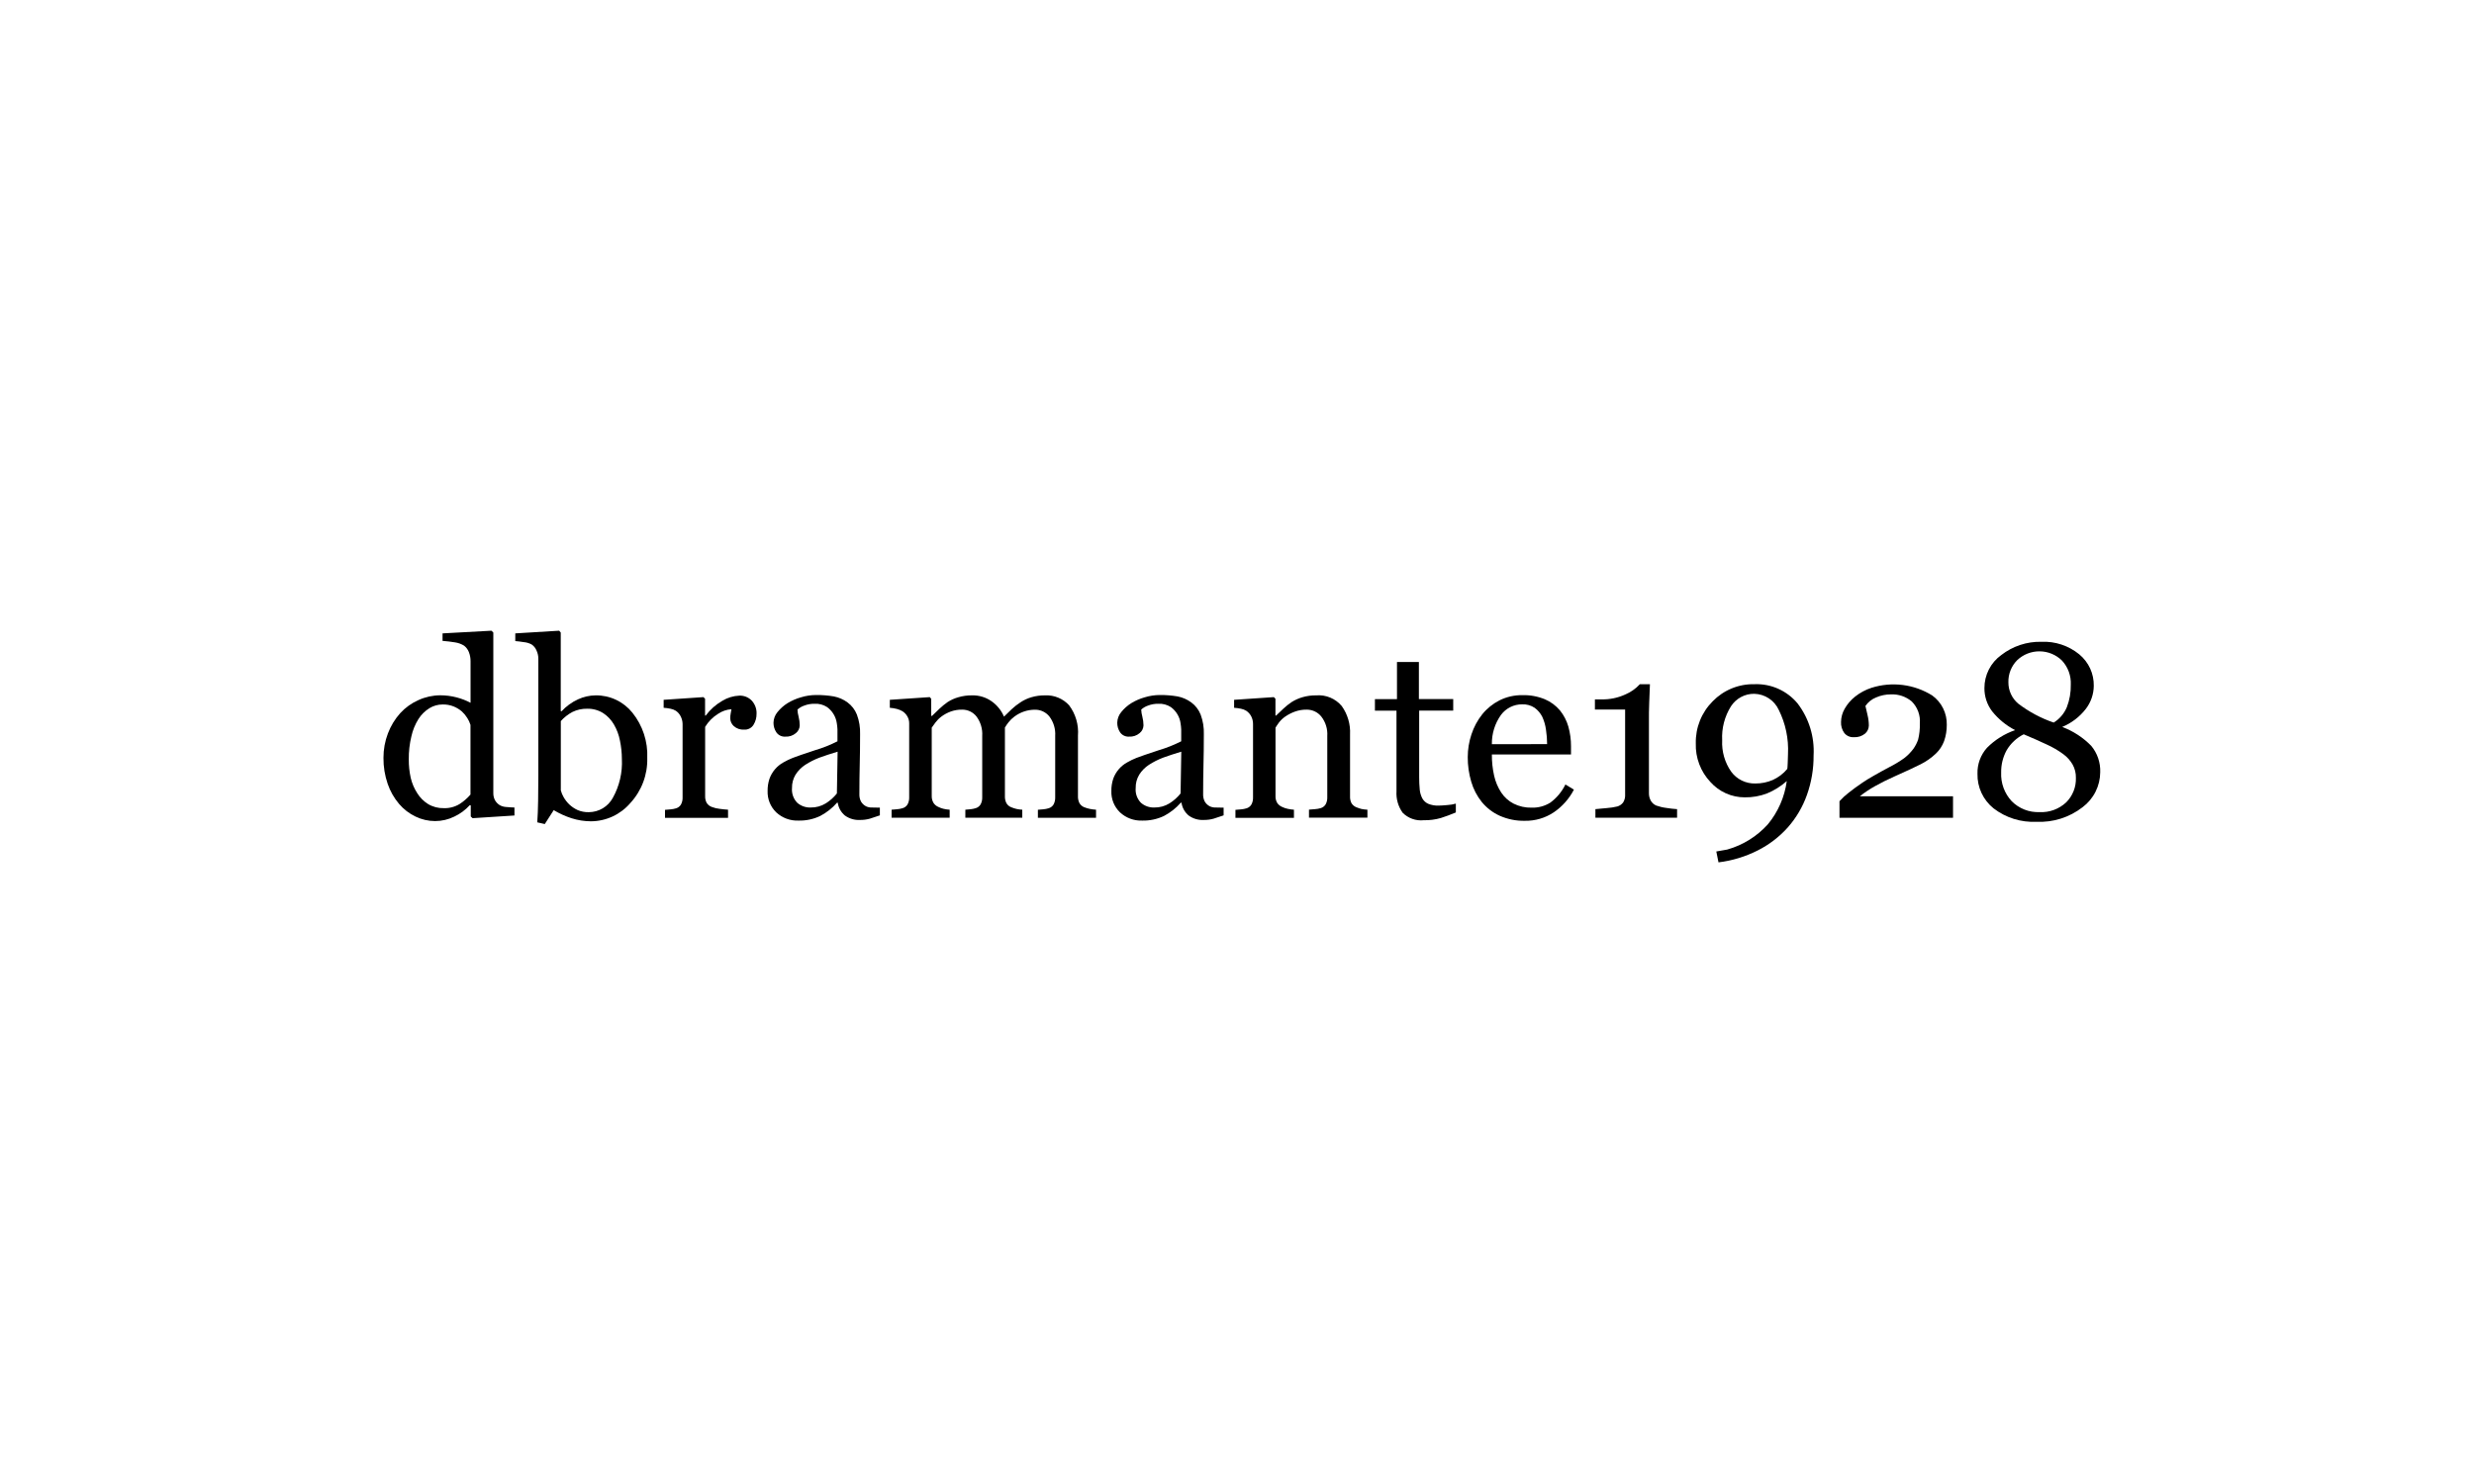 <svg width="200" height="120" viewBox="0 0 200 120" fill="none" xmlns="http://www.w3.org/2000/svg">
<path d="M36.916 56.394C36.484 56.281 36.039 56.223 35.592 56.223C34.983 56.226 34.381 56.358 33.827 56.611C33.27 56.858 32.771 57.215 32.359 57.663C31.928 58.143 31.59 58.699 31.361 59.303C31.119 59.936 30.997 60.608 31 61.286C30.993 61.997 31.108 62.705 31.338 63.377C31.539 63.971 31.851 64.522 32.256 65C32.623 65.434 33.078 65.784 33.592 66.029C34.086 66.269 34.629 66.395 35.179 66.394C35.714 66.393 36.242 66.27 36.722 66.034C37.197 65.812 37.624 65.497 37.977 65.109L38.057 65.126V66.023L38.206 66.16L41.589 65.943V65.297C41.394 65.292 41.176 65.28 40.941 65.257C40.752 65.25 40.568 65.199 40.402 65.109C40.24 65.008 40.106 64.869 40.012 64.703C39.92 64.523 39.875 64.322 39.88 64.12V51.149L39.731 51L35.776 51.217V51.823C36.137 51.851 36.469 51.892 36.779 51.943C37.041 51.98 37.293 52.072 37.518 52.211C37.691 52.345 37.824 52.523 37.903 52.726C37.997 52.964 38.044 53.218 38.04 53.474V56.829C37.684 56.641 37.306 56.495 36.916 56.394ZM38.034 64.252C37.782 64.542 37.491 64.796 37.169 65.006C36.781 65.247 36.33 65.366 35.873 65.349C35.428 65.361 34.988 65.246 34.606 65.017C34.25 64.795 33.95 64.494 33.729 64.137C33.483 63.756 33.304 63.334 33.202 62.892C33.094 62.402 33.042 61.902 33.047 61.4C33.039 60.771 33.111 60.143 33.259 59.532C33.369 59.037 33.563 58.566 33.832 58.137C34.057 57.786 34.356 57.49 34.709 57.269C35.033 57.069 35.407 56.964 35.787 56.966C36.091 56.958 36.393 57.013 36.676 57.126C36.917 57.225 37.142 57.362 37.341 57.532C37.511 57.69 37.66 57.871 37.782 58.069C37.89 58.24 37.975 58.424 38.034 58.617V64.252Z" fill="black"/>
<path d="M45.205 51L41.656 51.217V51.84C41.834 51.851 42.063 51.88 42.356 51.926C42.575 51.945 42.787 52.01 42.98 52.114C43.154 52.233 43.29 52.4 43.37 52.594C43.468 52.802 43.519 53.028 43.519 53.257V62.794C43.519 63.429 43.514 64.08 43.502 64.76C43.491 65.44 43.468 66.017 43.433 66.497L44.041 66.635L44.763 65.509C45.218 65.783 45.703 66.003 46.208 66.166C46.714 66.327 47.242 66.41 47.773 66.412C48.378 66.409 48.975 66.275 49.525 66.021C50.073 65.766 50.561 65.397 50.955 64.937C51.869 63.949 52.361 62.643 52.325 61.297C52.384 59.971 51.958 58.669 51.127 57.634C50.77 57.189 50.315 56.83 49.799 56.587C49.282 56.343 48.717 56.221 48.146 56.229C47.657 56.235 47.174 56.344 46.73 56.549C46.226 56.779 45.774 57.107 45.4 57.514L45.331 57.497V51.149L45.205 51ZM46.265 57.577C46.637 57.393 47.048 57.301 47.464 57.309C47.921 57.297 48.372 57.42 48.759 57.663C49.117 57.897 49.416 58.212 49.63 58.583C49.866 58.988 50.031 59.431 50.118 59.892C50.219 60.377 50.271 60.87 50.273 61.366C50.33 62.465 50.076 63.559 49.539 64.52C49.349 64.867 49.07 65.157 48.73 65.361C48.39 65.563 48.003 65.672 47.607 65.674C47.294 65.684 46.983 65.625 46.695 65.503C46.451 65.391 46.227 65.24 46.03 65.057C45.847 64.883 45.691 64.683 45.566 64.463C45.466 64.291 45.389 64.106 45.337 63.914V58.309C45.601 58.012 45.915 57.765 46.265 57.577Z" fill="black"/>
<path d="M56.867 56.371L53.65 56.589V57.234C53.835 57.246 54.019 57.271 54.201 57.309C54.357 57.338 54.507 57.396 54.642 57.48C54.813 57.598 54.95 57.76 55.038 57.949C55.129 58.134 55.178 58.337 55.181 58.543V64.486C55.188 64.685 55.143 64.882 55.049 65.057C54.959 65.209 54.813 65.319 54.642 65.366C54.506 65.407 54.366 65.434 54.224 65.446C54.063 65.457 53.908 65.474 53.759 65.486V66.132H58.856V65.474C58.667 65.463 58.443 65.44 58.185 65.406C57.969 65.384 57.757 65.334 57.554 65.257C57.384 65.199 57.237 65.086 57.136 64.937C57.043 64.768 56.997 64.576 57.004 64.383V58.777C57.266 58.347 57.625 57.985 58.053 57.72C58.373 57.503 58.745 57.375 59.131 57.349C59.114 57.469 59.091 57.583 59.068 57.703C59.044 57.831 59.032 57.961 59.033 58.092C59.036 58.209 59.063 58.325 59.112 58.432C59.162 58.54 59.232 58.636 59.32 58.714C59.434 58.815 59.566 58.892 59.71 58.941C59.854 58.99 60.006 59.01 60.157 59C60.306 59.01 60.456 58.978 60.589 58.91C60.722 58.842 60.834 58.739 60.914 58.611C61.078 58.346 61.164 58.038 61.16 57.726C61.17 57.53 61.14 57.334 61.073 57.15C61.006 56.965 60.903 56.796 60.77 56.651C60.641 56.518 60.484 56.413 60.312 56.344C60.139 56.276 59.953 56.244 59.767 56.252C59.285 56.272 58.816 56.413 58.403 56.663C57.874 56.965 57.413 57.374 57.05 57.863H56.998V56.503L56.867 56.371Z" fill="black"/>
<path d="M65.872 60.669C64.972 60.966 64.376 61.172 64.084 61.286C63.823 61.389 63.57 61.511 63.327 61.652C62.809 61.939 62.412 62.404 62.209 62.96C62.101 63.28 62.049 63.617 62.054 63.955C62.042 64.277 62.098 64.598 62.218 64.898C62.339 65.197 62.521 65.468 62.754 65.692C63.239 66.141 63.882 66.379 64.542 66.355C65.15 66.371 65.753 66.244 66.302 65.983C66.82 65.712 67.282 65.348 67.667 64.909H67.724C67.783 65.316 67.991 65.687 68.309 65.949C68.664 66.203 69.094 66.328 69.53 66.303C69.797 66.306 70.064 66.272 70.321 66.2C70.55 66.132 70.82 66.04 71.129 65.932V65.309C70.906 65.309 70.688 65.303 70.476 65.297C70.316 65.302 70.156 65.269 70.011 65.2C69.843 65.113 69.702 64.981 69.605 64.817C69.509 64.63 69.464 64.421 69.473 64.212C69.473 63.36 69.484 62.572 69.501 61.852C69.519 61.132 69.53 60.309 69.53 59.377C69.549 58.834 69.461 58.293 69.272 57.783C69.117 57.391 68.855 57.05 68.515 56.8C68.186 56.557 67.806 56.391 67.403 56.314C66.93 56.234 66.45 56.196 65.97 56.2C65.554 56.203 65.141 56.266 64.743 56.389C64.369 56.495 64.01 56.651 63.677 56.852C63.362 57.046 63.083 57.294 62.851 57.583C62.65 57.824 62.537 58.126 62.53 58.44C62.527 58.716 62.607 58.987 62.76 59.217C62.84 59.333 62.948 59.425 63.075 59.486C63.201 59.548 63.342 59.575 63.482 59.566C63.795 59.586 64.103 59.484 64.342 59.28C64.435 59.205 64.511 59.11 64.565 59.003C64.618 58.895 64.648 58.777 64.651 58.657C64.65 58.42 64.619 58.184 64.56 57.954C64.507 57.766 64.476 57.572 64.468 57.377C64.626 57.235 64.811 57.126 65.013 57.057C65.279 56.955 65.564 56.904 65.85 56.909C66.208 56.888 66.563 56.982 66.864 57.177C67.077 57.332 67.256 57.529 67.391 57.755C67.526 57.98 67.614 58.231 67.65 58.492C67.676 58.652 67.693 58.815 67.701 58.977V59.943C67.116 60.242 66.504 60.485 65.872 60.669ZM67.713 60.783L67.655 64.16C67.405 64.476 67.102 64.746 66.761 64.96C66.393 65.188 65.967 65.305 65.534 65.297C65.138 65.312 64.75 65.175 64.451 64.915C64.298 64.758 64.181 64.57 64.108 64.364C64.035 64.157 64.007 63.938 64.026 63.72C64.017 63.34 64.117 62.965 64.313 62.64C64.513 62.326 64.777 62.057 65.087 61.852C65.453 61.615 65.843 61.417 66.251 61.263C66.669 61.109 67.156 60.949 67.713 60.783Z" fill="black"/>
<path d="M75.167 56.371L71.934 56.589V57.234C72.125 57.247 72.315 57.278 72.501 57.326C72.662 57.367 72.816 57.431 72.96 57.514C73.124 57.621 73.26 57.766 73.355 57.937C73.453 58.108 73.502 58.301 73.499 58.497V64.475C73.506 64.673 73.461 64.871 73.367 65.046C73.276 65.198 73.13 65.308 72.96 65.355C72.823 65.396 72.683 65.423 72.541 65.435C72.381 65.446 72.226 65.463 72.077 65.475V66.12H76.772V65.475C76.61 65.465 76.449 65.442 76.291 65.406C76.145 65.374 76.005 65.324 75.872 65.257C75.702 65.189 75.558 65.069 75.459 64.915C75.363 64.746 75.315 64.554 75.322 64.36V58.84C75.385 58.749 75.488 58.612 75.614 58.434C75.751 58.251 75.913 58.087 76.096 57.949C76.332 57.772 76.592 57.632 76.87 57.532C77.16 57.429 77.467 57.379 77.775 57.383C77.999 57.38 78.22 57.428 78.422 57.524C78.624 57.62 78.801 57.762 78.939 57.937C79.275 58.388 79.439 58.943 79.403 59.503V64.475C79.411 64.673 79.365 64.871 79.272 65.046C79.181 65.198 79.035 65.308 78.865 65.355C78.738 65.394 78.607 65.421 78.475 65.435C78.331 65.446 78.188 65.463 78.039 65.475V66.12H82.642V65.475C82.482 65.467 82.323 65.446 82.167 65.412C82.028 65.377 81.892 65.333 81.76 65.28C81.591 65.218 81.448 65.099 81.358 64.943C81.272 64.769 81.231 64.577 81.238 64.383V58.829C81.325 58.684 81.421 58.545 81.525 58.412C81.662 58.236 81.822 58.081 82 57.949C82.235 57.772 82.496 57.633 82.774 57.537C83.064 57.438 83.368 57.387 83.674 57.389C83.898 57.386 84.119 57.434 84.321 57.531C84.522 57.627 84.7 57.768 84.838 57.943C85.174 58.393 85.339 58.948 85.303 59.509V64.48C85.31 64.679 85.264 64.876 85.171 65.052C85.08 65.203 84.934 65.314 84.764 65.36C84.631 65.401 84.495 65.428 84.357 65.44C84.202 65.452 84.053 65.469 83.904 65.48V66.126H88.605V65.475C88.439 65.465 88.274 65.444 88.112 65.412C87.959 65.381 87.809 65.337 87.665 65.28C87.495 65.218 87.353 65.099 87.263 64.943C87.177 64.769 87.135 64.577 87.143 64.383V59.492C87.212 58.611 86.957 57.735 86.426 57.029C86.181 56.762 85.881 56.552 85.546 56.413C85.211 56.275 84.85 56.212 84.488 56.229C84.11 56.224 83.733 56.276 83.371 56.383C83.059 56.475 82.763 56.613 82.493 56.794C82.24 56.958 82.002 57.143 81.782 57.349C81.605 57.52 81.398 57.72 81.163 57.949C80.957 57.462 80.622 57.042 80.195 56.731C79.726 56.39 79.157 56.214 78.578 56.229C78.202 56.225 77.827 56.277 77.466 56.383C77.161 56.469 76.871 56.6 76.606 56.772C76.373 56.934 76.153 57.114 75.947 57.309C75.712 57.532 75.511 57.72 75.35 57.886H75.281V56.509L75.167 56.371Z" fill="black"/>
<path d="M93.662 60.669C92.761 60.966 92.165 61.172 91.873 61.286C91.612 61.389 91.359 61.511 91.116 61.652C90.598 61.939 90.201 62.404 89.998 62.96C89.891 63.28 89.838 63.617 89.844 63.955C89.831 64.277 89.887 64.598 90.007 64.898C90.128 65.197 90.31 65.468 90.543 65.692C91.028 66.141 91.671 66.379 92.332 66.355C92.939 66.371 93.542 66.243 94.091 65.983C94.609 65.712 95.071 65.348 95.456 64.909H95.513C95.572 65.316 95.78 65.687 96.098 65.949C96.453 66.203 96.883 66.328 97.319 66.303C97.586 66.306 97.853 66.272 98.11 66.2C98.339 66.132 98.609 66.04 98.918 65.932V65.309C98.695 65.309 98.477 65.303 98.265 65.297C98.105 65.302 97.945 65.269 97.8 65.2C97.632 65.113 97.491 64.981 97.394 64.817C97.298 64.63 97.253 64.421 97.262 64.212C97.262 63.36 97.273 62.572 97.29 61.852C97.308 61.132 97.319 60.309 97.319 59.377C97.338 58.834 97.25 58.293 97.061 57.783C96.906 57.391 96.644 57.051 96.304 56.8C95.975 56.557 95.595 56.391 95.192 56.314C94.719 56.234 94.239 56.196 93.759 56.2C93.343 56.203 92.93 56.266 92.532 56.389C92.158 56.495 91.799 56.651 91.466 56.852C91.151 57.046 90.872 57.294 90.64 57.583C90.44 57.824 90.326 58.126 90.319 58.44C90.316 58.716 90.396 58.987 90.549 59.217C90.629 59.333 90.737 59.425 90.864 59.486C90.991 59.548 91.131 59.575 91.271 59.566C91.584 59.586 91.892 59.484 92.131 59.28C92.225 59.205 92.301 59.11 92.354 59.003C92.407 58.895 92.437 58.777 92.441 58.657C92.439 58.42 92.408 58.184 92.349 57.954C92.296 57.766 92.266 57.572 92.257 57.377C92.415 57.235 92.6 57.126 92.802 57.057C93.069 56.955 93.353 56.904 93.639 56.909C93.997 56.888 94.352 56.982 94.653 57.177C94.866 57.332 95.045 57.529 95.18 57.755C95.315 57.98 95.403 58.231 95.439 58.492C95.465 58.652 95.482 58.815 95.49 58.977V59.943C94.904 60.24 94.292 60.483 93.662 60.669ZM95.496 60.783L95.439 64.16C95.188 64.476 94.886 64.746 94.544 64.96C94.176 65.188 93.75 65.305 93.317 65.297C92.921 65.312 92.533 65.175 92.234 64.915C92.082 64.758 91.965 64.57 91.891 64.364C91.818 64.157 91.79 63.938 91.81 63.72C91.801 63.34 91.9 62.966 92.097 62.64C92.297 62.326 92.56 62.057 92.87 61.852C93.237 61.615 93.626 61.417 94.034 61.263C94.458 61.109 94.94 60.949 95.496 60.783Z" fill="black"/>
<path d="M102.981 56.371L99.766 56.589V57.234C99.951 57.246 100.134 57.271 100.316 57.309C100.472 57.338 100.622 57.396 100.757 57.48C100.925 57.595 101.061 57.75 101.153 57.932C101.248 58.121 101.297 58.331 101.296 58.543V64.486C101.303 64.685 101.258 64.882 101.164 65.057C101.073 65.209 100.928 65.32 100.757 65.366C100.621 65.407 100.481 65.434 100.339 65.446C100.178 65.457 100.024 65.475 99.874 65.486V66.132H104.604V65.475C104.438 65.464 104.274 65.441 104.111 65.406C103.956 65.376 103.806 65.326 103.664 65.257C103.496 65.191 103.353 65.076 103.251 64.926C103.153 64.76 103.106 64.57 103.113 64.377V58.84C103.171 58.737 103.268 58.6 103.394 58.423C103.539 58.235 103.714 58.071 103.91 57.937C104.149 57.774 104.407 57.642 104.678 57.543C104.984 57.433 105.306 57.378 105.63 57.383C105.856 57.381 106.08 57.429 106.284 57.525C106.489 57.621 106.669 57.762 106.811 57.937C107.163 58.387 107.337 58.951 107.298 59.52V64.469C107.306 64.668 107.261 64.865 107.167 65.04C107.076 65.192 106.93 65.302 106.76 65.349C106.615 65.392 106.464 65.419 106.312 65.429C106.135 65.44 105.968 65.457 105.819 65.469V66.115H110.543V65.475C110.384 65.466 110.225 65.447 110.068 65.417C109.929 65.381 109.793 65.335 109.66 65.28C109.495 65.219 109.354 65.104 109.259 64.955C109.171 64.783 109.13 64.592 109.139 64.4V59.389C109.181 58.569 108.944 57.76 108.468 57.092C108.218 56.794 107.899 56.56 107.541 56.41C107.182 56.26 106.792 56.198 106.404 56.229C106.022 56.224 105.641 56.276 105.275 56.383C104.972 56.473 104.683 56.604 104.415 56.772C104.179 56.931 103.957 57.109 103.75 57.303C103.515 57.52 103.32 57.709 103.159 57.863H103.108V56.503L102.981 56.371Z" fill="black"/>
<path d="M112.933 53.532V56.532H111.15V57.469H112.893V63.989C112.856 64.603 113.03 65.212 113.386 65.715C113.607 65.938 113.875 66.109 114.17 66.215C114.467 66.321 114.782 66.359 115.094 66.326C115.565 66.336 116.035 66.274 116.487 66.143C116.866 66.023 117.267 65.875 117.691 65.697V64.983C117.472 65.046 117.248 65.084 117.021 65.097C116.705 65.126 116.464 65.143 116.298 65.143C116.01 65.155 115.723 65.104 115.455 64.995C115.257 64.906 115.092 64.756 114.985 64.566C114.869 64.346 114.797 64.105 114.773 63.857C114.741 63.521 114.726 63.184 114.727 62.846V57.463H117.479V56.526H114.704V53.532H112.933Z" fill="black"/>
<path d="M127.002 60.355C127.005 59.81 126.932 59.267 126.784 58.743C126.648 58.272 126.42 57.833 126.113 57.452C125.782 57.056 125.361 56.745 124.886 56.543C124.312 56.308 123.695 56.195 123.075 56.212C122.431 56.202 121.794 56.347 121.217 56.634C120.682 56.907 120.209 57.288 119.83 57.755C119.443 58.241 119.146 58.792 118.953 59.383C118.755 59.976 118.654 60.598 118.654 61.223C118.65 61.894 118.745 62.562 118.935 63.206C119.107 63.803 119.396 64.361 119.784 64.846C120.174 65.323 120.668 65.705 121.229 65.96C121.87 66.246 122.568 66.387 123.27 66.372C124.101 66.387 124.917 66.148 125.609 65.686C126.295 65.219 126.855 64.589 127.237 63.852L126.549 63.435C126.266 64.016 125.847 64.519 125.328 64.903C124.878 65.184 124.356 65.325 123.826 65.309C123.317 65.323 122.813 65.211 122.358 64.983C121.954 64.775 121.611 64.466 121.36 64.086C121.089 63.671 120.895 63.21 120.787 62.726C120.66 62.162 120.599 61.584 120.604 61.006H127.002V60.355ZM120.604 60.177C120.591 59.328 120.849 58.497 121.343 57.806C121.541 57.54 121.799 57.324 122.096 57.176C122.392 57.028 122.72 56.952 123.052 56.955C123.41 56.938 123.763 57.036 124.061 57.234C124.322 57.425 124.535 57.676 124.68 57.966C124.831 58.296 124.931 58.646 124.978 59.006C125.038 59.392 125.068 59.781 125.07 60.172L120.604 60.177Z" fill="black"/>
<path d="M133.324 56.811C133.341 56.246 133.364 55.749 133.382 55.326H132.568C132.235 55.689 131.825 55.976 131.37 56.166C130.774 56.435 130.126 56.567 129.473 56.554H128.934V57.377H131.376V64.234C131.393 64.465 131.337 64.695 131.215 64.891C131.098 65.044 130.935 65.156 130.751 65.212C130.468 65.279 130.18 65.323 129.891 65.343C129.478 65.383 129.169 65.412 128.974 65.429V66.12H135.577V65.429C135.29 65.411 135.003 65.379 134.717 65.332C134.435 65.298 134.155 65.232 133.886 65.137C133.703 65.056 133.55 64.918 133.45 64.743C133.347 64.556 133.296 64.345 133.301 64.132V58.331C133.296 57.886 133.301 57.377 133.324 56.811Z" fill="black"/>
<path d="M139.63 68.697L138.747 68.852L138.924 69.732C140.035 69.597 141.114 69.268 142.112 68.76C143.025 68.298 143.843 67.67 144.525 66.909C145.205 66.14 145.731 65.248 146.073 64.28C146.438 63.255 146.62 62.174 146.612 61.086C146.696 59.574 146.236 58.083 145.317 56.88C144.894 56.371 144.36 55.966 143.755 55.696C143.151 55.427 142.493 55.3 141.831 55.326C141.204 55.312 140.579 55.427 139.999 55.665C139.417 55.903 138.892 56.258 138.454 56.709C138.008 57.154 137.657 57.686 137.423 58.272C137.188 58.857 137.075 59.484 137.09 60.114C137.071 60.687 137.166 61.257 137.369 61.792C137.571 62.328 137.878 62.818 138.271 63.234C138.619 63.626 139.047 63.938 139.525 64.152C140.004 64.366 140.522 64.476 141.046 64.475C141.66 64.485 142.271 64.378 142.846 64.16C143.431 63.918 143.971 63.58 144.445 63.16C144.271 64.446 143.742 65.657 142.914 66.657C142.034 67.634 140.895 68.341 139.63 68.697ZM143.304 63.075C142.862 63.263 142.386 63.358 141.906 63.355C141.527 63.365 141.152 63.284 140.811 63.118C140.47 62.952 140.175 62.705 139.951 62.4C139.433 61.659 139.177 60.766 139.222 59.863C139.169 58.891 139.42 57.926 139.939 57.103C140.143 56.791 140.422 56.536 140.751 56.361C141.079 56.186 141.447 56.097 141.82 56.103C142.236 56.113 142.642 56.239 142.99 56.467C143.339 56.695 143.617 57.017 143.792 57.395C144.346 58.502 144.605 59.734 144.543 60.972C144.543 61.103 144.537 61.234 144.531 61.36C144.525 61.492 144.52 61.6 144.52 61.692C144.522 61.802 144.516 61.913 144.503 62.023C144.494 62.074 144.488 62.126 144.485 62.177C144.165 62.562 143.761 62.869 143.304 63.075Z" fill="black"/>
<path d="M154.69 60.537C154.475 60.828 154.221 61.088 153.933 61.309C153.555 61.579 153.156 61.82 152.741 62.029C152.277 62.274 151.864 62.503 151.497 62.714C151.13 62.92 150.815 63.114 150.557 63.291C150.127 63.583 149.754 63.857 149.439 64.109C149.174 64.313 148.928 64.54 148.705 64.789V66.126H157.884V64.389H150.35C150.73 64.088 151.133 63.819 151.554 63.583C152.042 63.309 152.575 63.04 153.142 62.789C154.094 62.366 154.805 62.034 155.269 61.8C155.713 61.577 156.123 61.29 156.485 60.949C156.79 60.662 157.024 60.308 157.167 59.914C157.311 59.497 157.382 59.059 157.379 58.617C157.391 58.154 157.29 57.694 157.084 57.279C156.879 56.864 156.574 56.505 156.198 56.234C155.474 55.784 154.661 55.495 153.815 55.389C152.968 55.282 152.109 55.36 151.296 55.617C150.813 55.773 150.363 56.015 149.966 56.331C149.625 56.601 149.338 56.935 149.123 57.314C148.938 57.636 148.837 58 148.831 58.371C148.813 58.694 148.906 59.012 149.095 59.274C149.185 59.386 149.301 59.475 149.433 59.534C149.564 59.592 149.708 59.619 149.852 59.611C150.182 59.635 150.51 59.533 150.769 59.326C150.864 59.245 150.941 59.144 150.995 59.031C151.048 58.917 151.076 58.794 151.078 58.669C151.077 58.386 151.042 58.104 150.975 57.829C150.906 57.543 150.849 57.297 150.803 57.086C151.013 56.778 151.311 56.539 151.657 56.4C152.037 56.233 152.447 56.148 152.861 56.149C153.475 56.122 154.076 56.326 154.547 56.72C154.779 56.953 154.958 57.233 155.071 57.542C155.185 57.851 155.228 58.181 155.2 58.509C155.214 58.944 155.168 59.378 155.063 59.8C154.975 60.062 154.849 60.311 154.69 60.537Z" fill="black"/>
<path d="M166.711 58.783C167.46 58.471 168.115 57.971 168.614 57.331C169.027 56.795 169.255 56.139 169.262 55.463C169.271 54.977 169.171 54.496 168.969 54.055C168.766 53.614 168.466 53.224 168.092 52.914C167.232 52.21 166.142 51.848 165.032 51.897C163.857 51.869 162.708 52.249 161.781 52.971C161.358 53.276 161.015 53.677 160.779 54.141C160.543 54.605 160.42 55.119 160.422 55.64C160.416 56.316 160.633 56.975 161.042 57.514C161.548 58.148 162.183 58.668 162.905 59.04C162.046 59.336 161.268 59.825 160.629 60.469C160.113 61.045 159.838 61.798 159.861 62.572C159.849 63.106 159.959 63.636 160.185 64.121C160.411 64.605 160.745 65.031 161.162 65.366C162.152 66.128 163.381 66.513 164.63 66.452C165.976 66.516 167.299 66.096 168.362 65.269C168.8 64.939 169.156 64.513 169.403 64.023C169.65 63.534 169.78 62.994 169.783 62.446C169.812 61.671 169.555 60.912 169.061 60.315C168.4 59.637 167.598 59.114 166.711 58.783ZM162.36 55.172C162.351 54.842 162.409 54.514 162.531 54.208C162.652 53.902 162.833 53.623 163.065 53.389C163.555 52.921 164.208 52.663 164.885 52.669C165.562 52.674 166.211 52.942 166.694 53.417C166.934 53.677 167.121 53.982 167.243 54.315C167.364 54.647 167.42 55.001 167.404 55.354C167.418 55.981 167.309 56.604 167.083 57.189C166.867 57.702 166.497 58.136 166.023 58.429C164.993 58.078 164.028 57.562 163.163 56.903C162.909 56.692 162.705 56.427 162.567 56.127C162.428 55.828 162.357 55.502 162.36 55.172ZM167.026 64.886C166.739 65.153 166.402 65.361 166.034 65.495C165.666 65.63 165.274 65.689 164.883 65.669C164.464 65.687 164.048 65.618 163.659 65.465C163.27 65.312 162.917 65.08 162.624 64.783C162.335 64.472 162.112 64.107 161.966 63.708C161.821 63.31 161.755 62.887 161.775 62.463C161.765 61.837 161.917 61.219 162.217 60.669C162.543 60.114 163.022 59.665 163.598 59.377C164.263 59.657 164.883 59.931 165.456 60.2C165.926 60.412 166.374 60.672 166.791 60.977C167.101 61.203 167.361 61.491 167.553 61.823C167.736 62.153 167.827 62.526 167.817 62.903C167.829 63.27 167.765 63.636 167.628 63.977C167.492 64.318 167.288 64.628 167.026 64.886Z" fill="black"/>
</svg>
